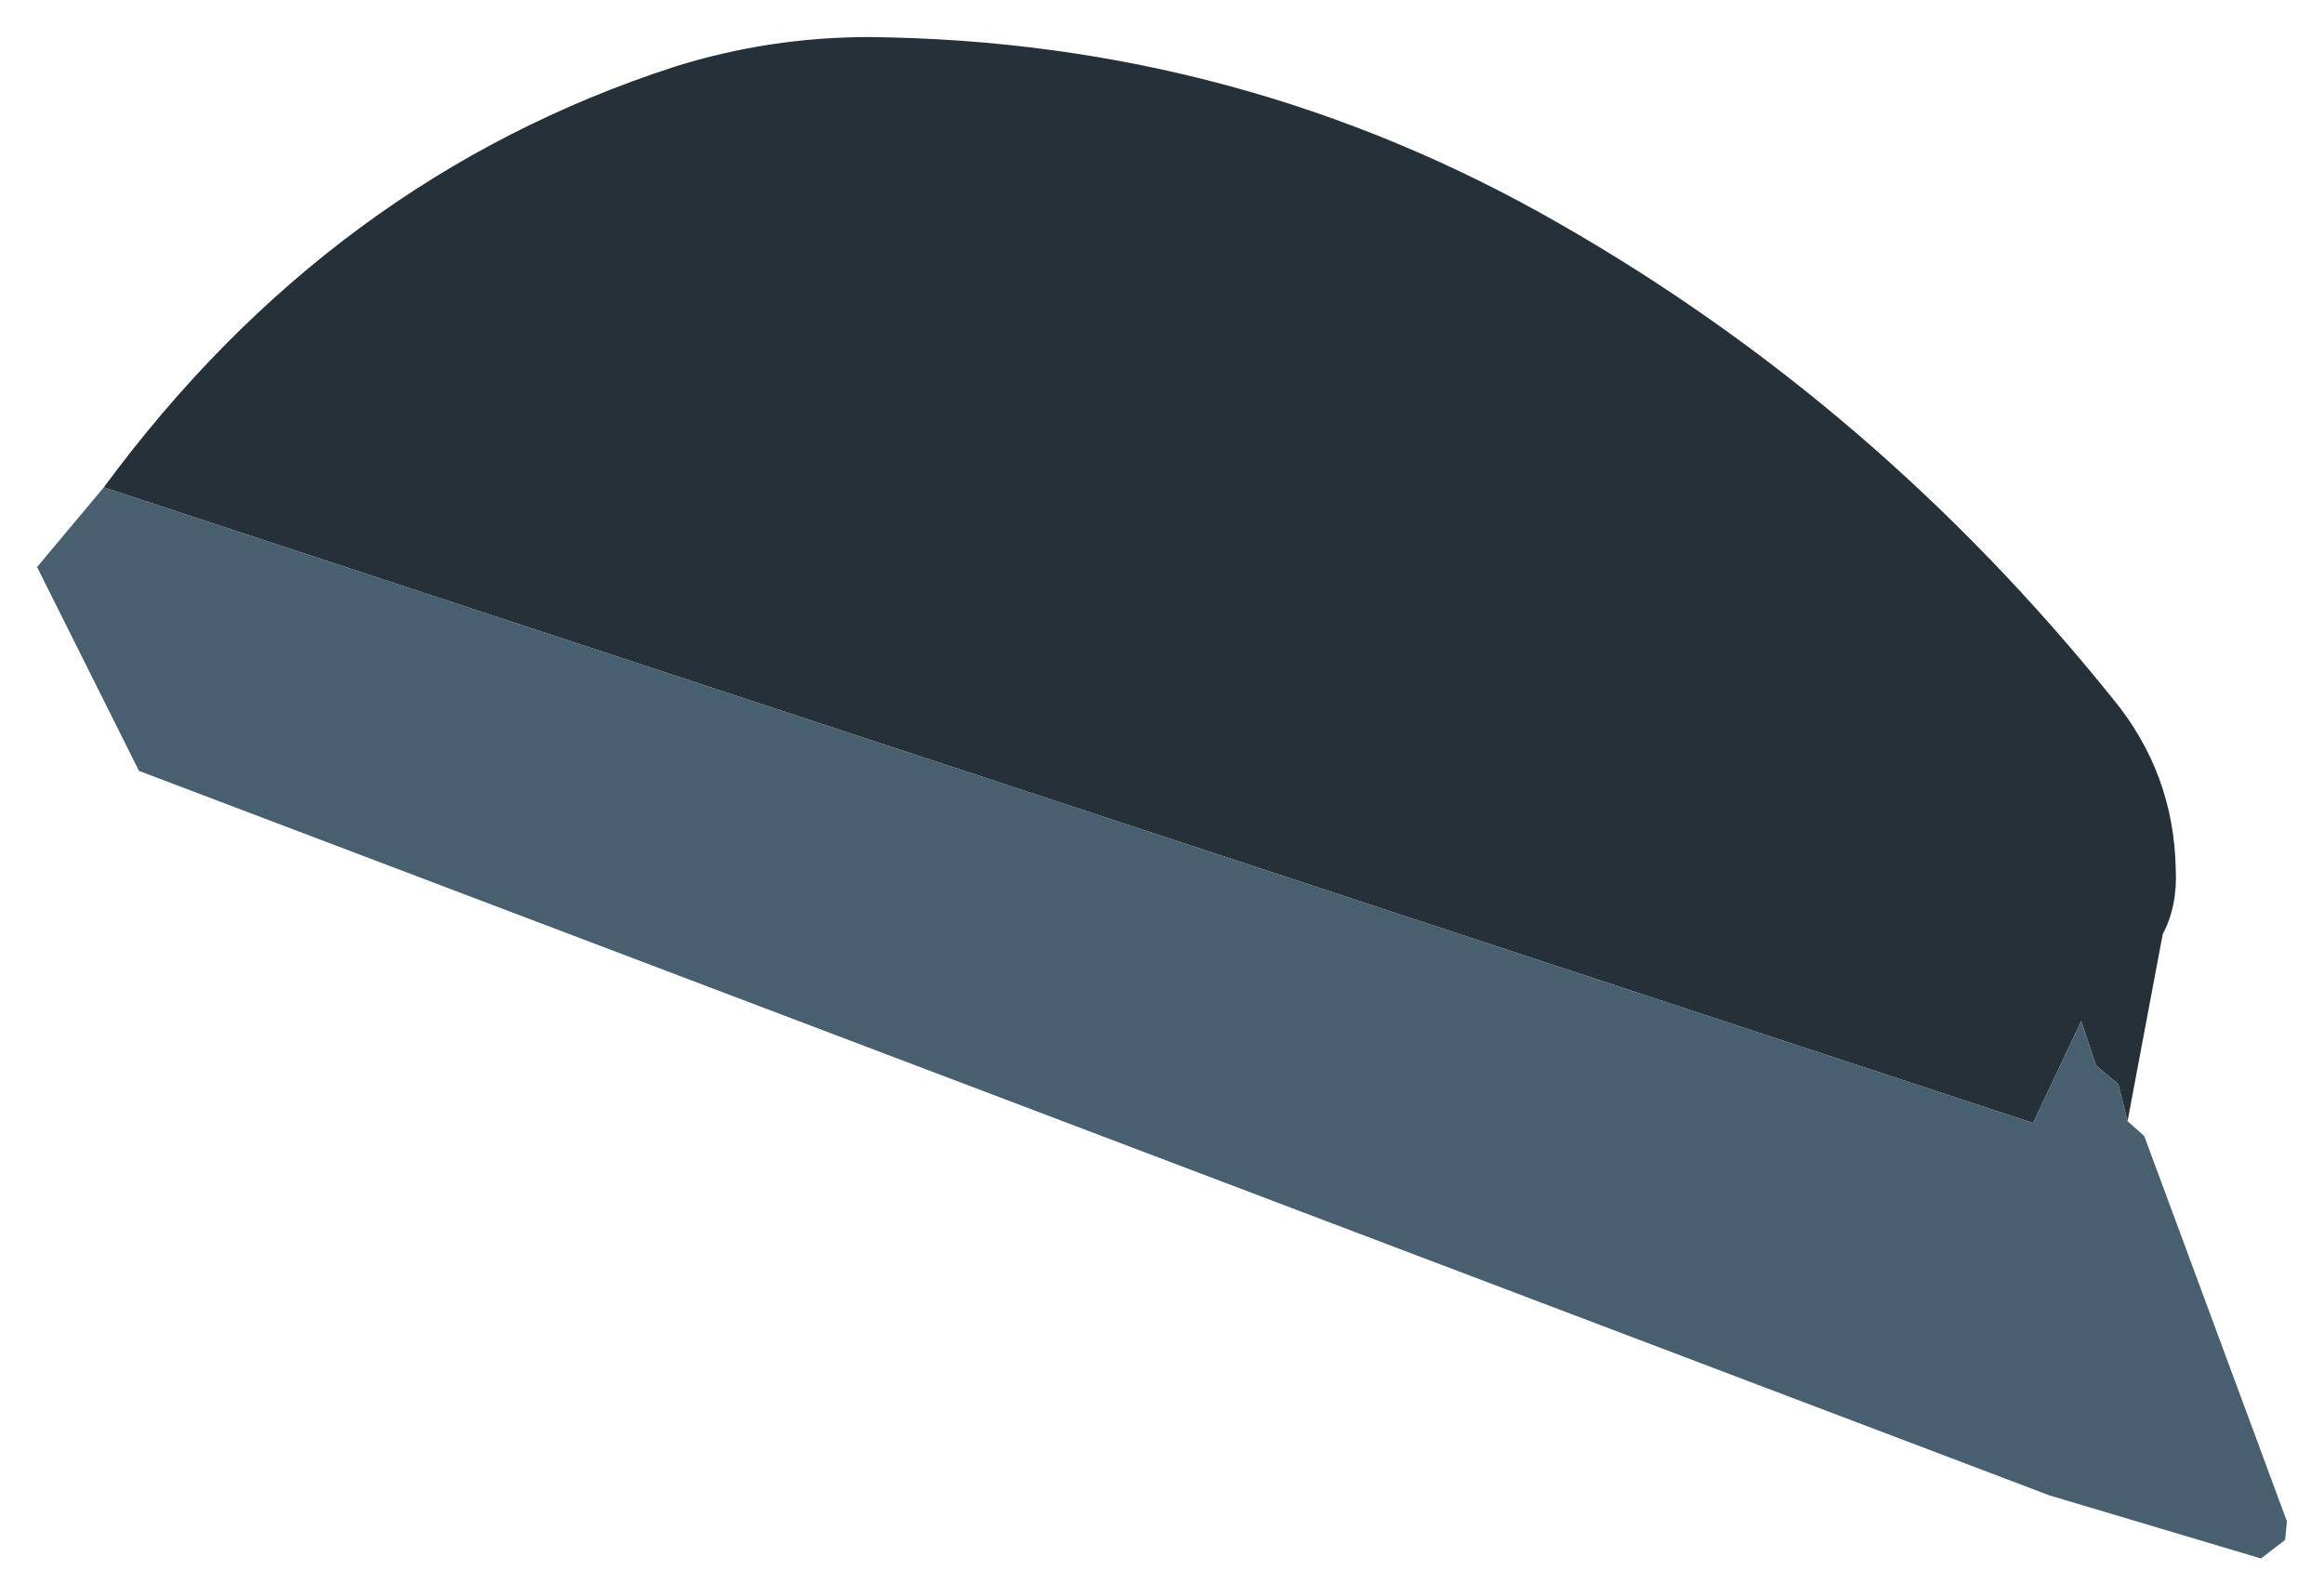 <?xml version="1.0" encoding="UTF-8" standalone="no"?>
<svg xmlns:xlink="http://www.w3.org/1999/xlink" height="43.05px" width="62.7px" xmlns="http://www.w3.org/2000/svg">
  <g transform="matrix(1.0, 0.0, 0.0, 1.0, -32.4, -25.45)">
    <path d="M35.2 38.6 Q41.35 30.25 50.6 27.25 53.15 26.45 55.85 26.45 65.9 26.55 74.5 31.5 83.05 36.4 89.4 44.3 91.05 46.3 91.1 48.9 91.15 49.9 90.75 50.65 L89.8 55.7 89.55 54.7 88.95 54.2 88.55 53.0 87.25 55.75 35.2 38.6" fill="#253038" fill-rule="evenodd" stroke="none"/>
    <path d="M89.8 55.7 L90.25 56.1 94.1 66.5 94.05 67.0 93.4 67.5 87.7 65.8 36.15 46.25 33.4 40.75 35.2 38.6 87.25 55.75 88.55 53.0 88.95 54.2 89.55 54.7 89.8 55.7" fill="#485f6f" fill-rule="evenodd" stroke="none"/>
  </g>
</svg>